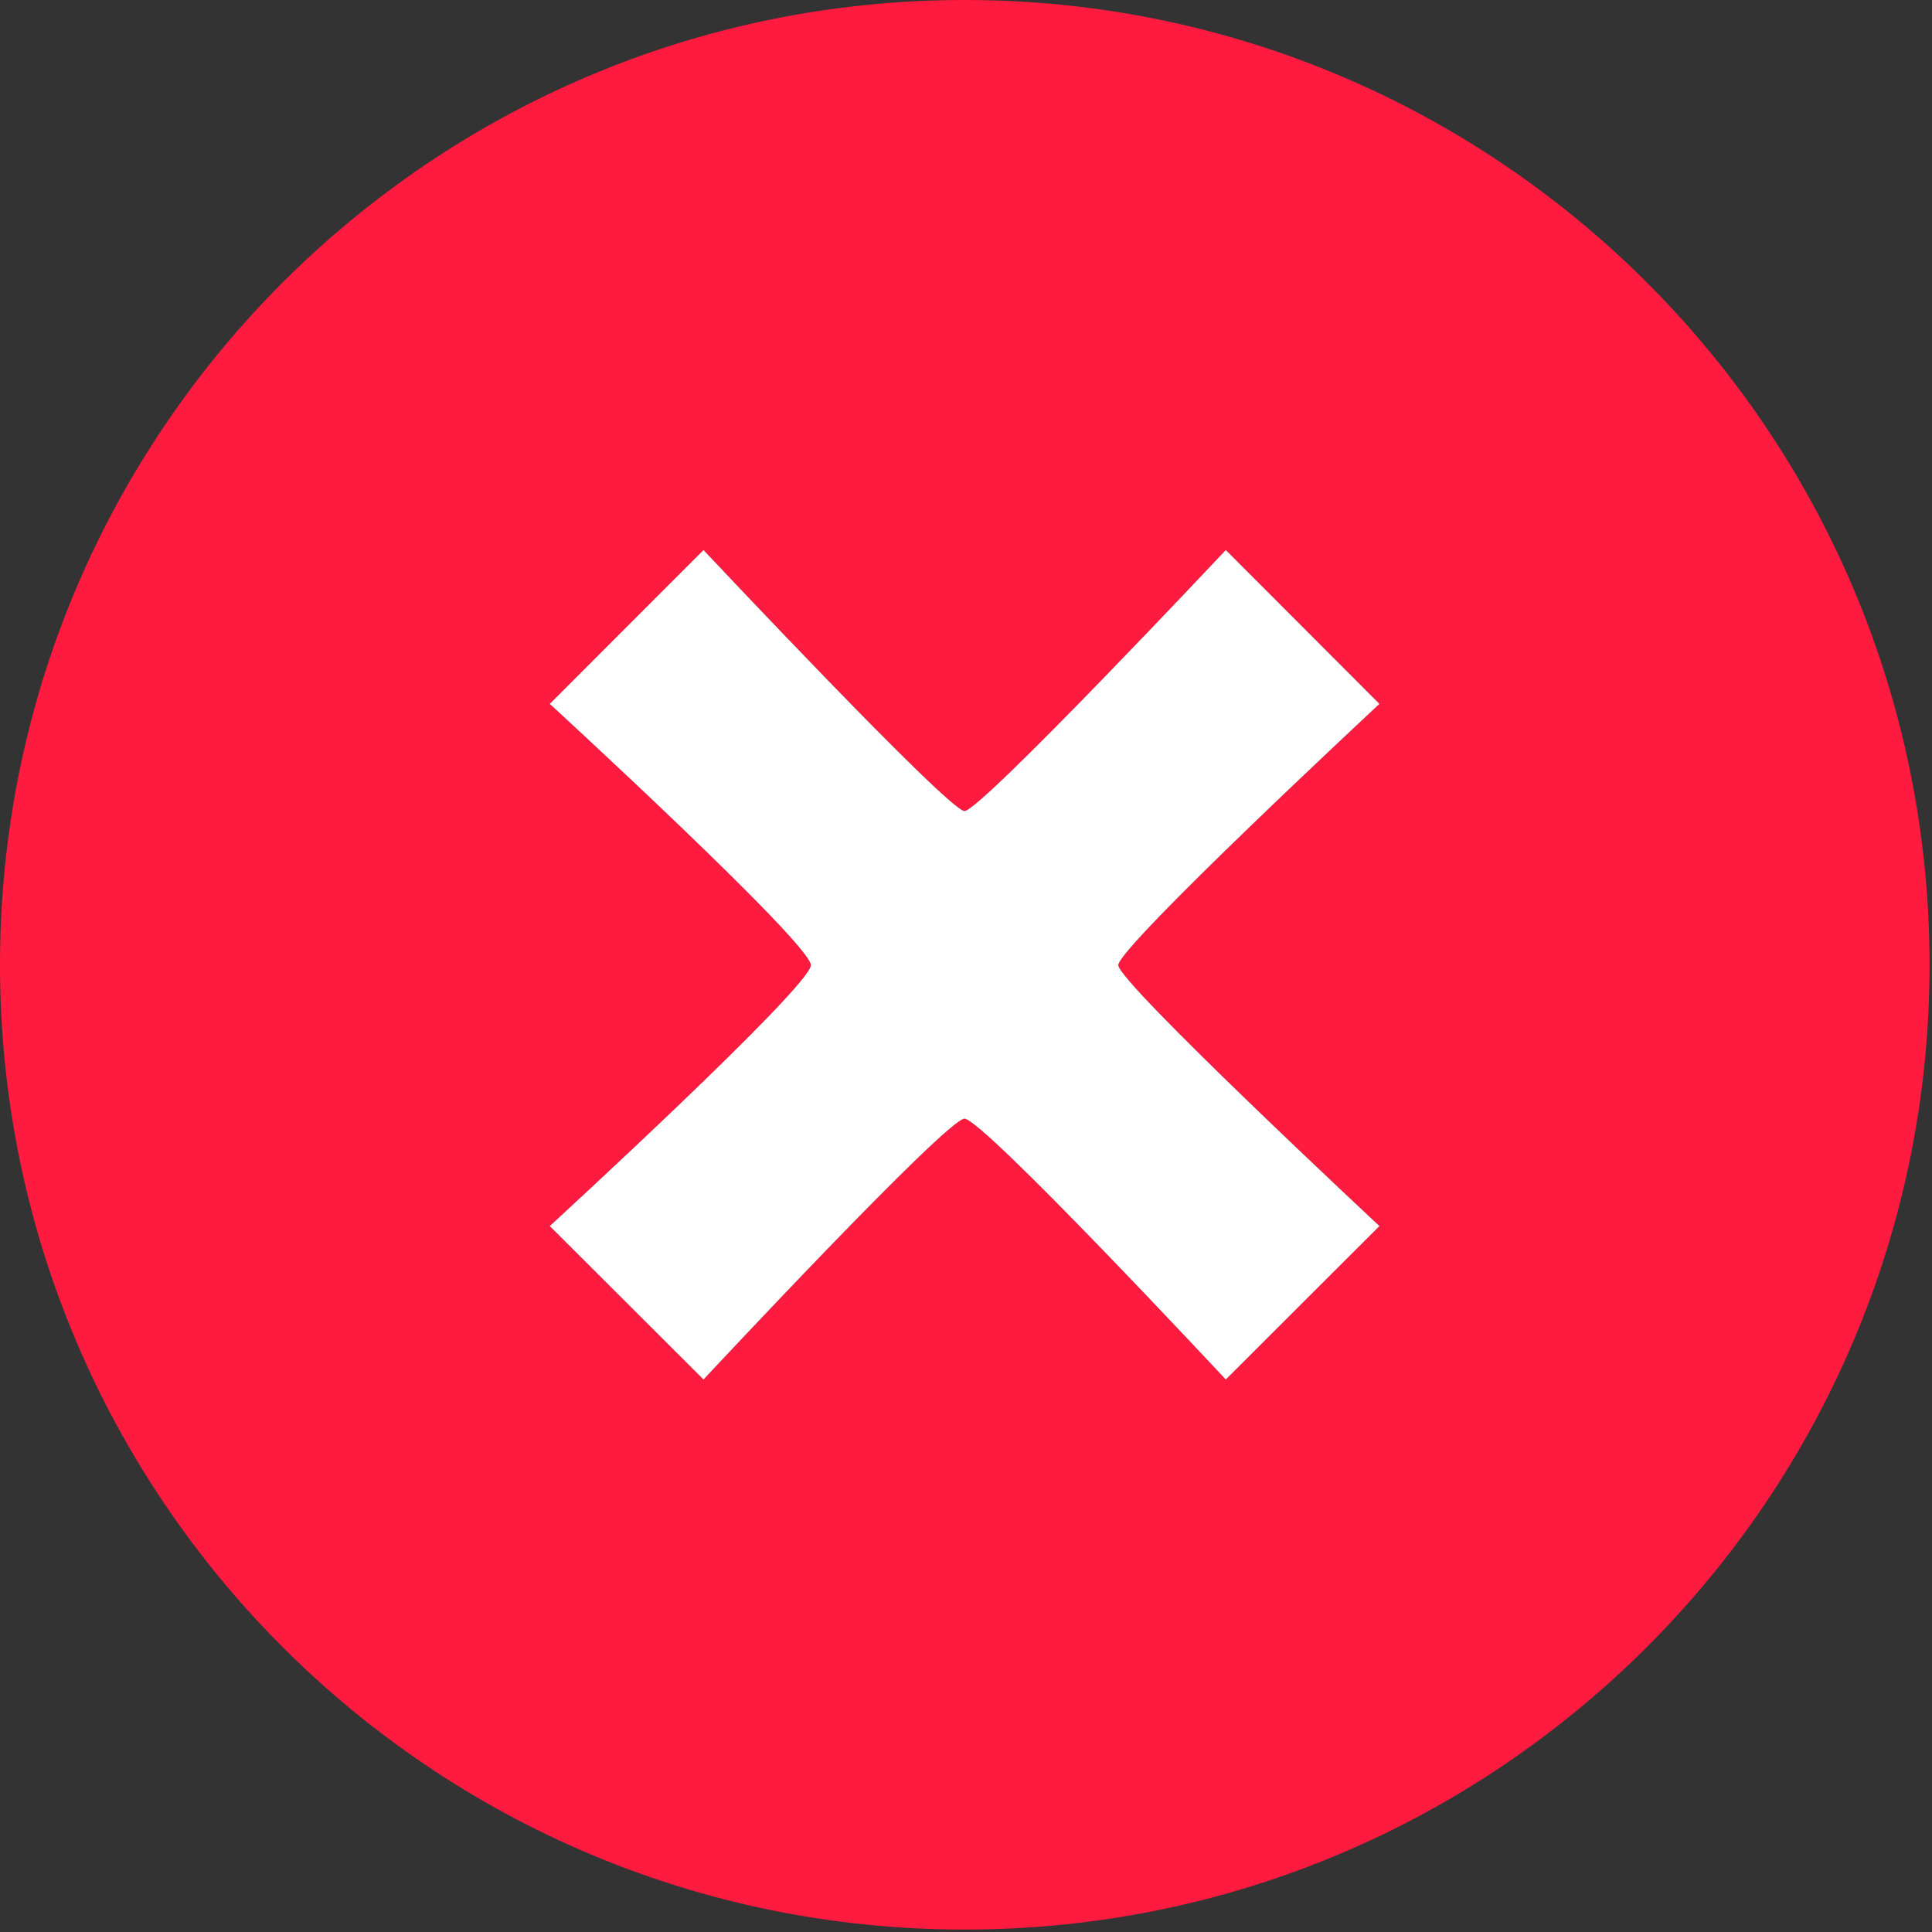 <?xml version="1.0" encoding="UTF-8"?>
<svg width="30px" height="30px" viewBox="0 0 30 30" version="1.1" xmlns="http://www.w3.org/2000/svg" xmlns:xlink="http://www.w3.org/1999/xlink">
    <rect x="0" y="0" width="30" height="30" fill="#333333" stroke="none"/>
    <!-- Generator: Sketch 52.6 (67491) - http://www.bohemiancoding.com/sketch -->
    <title>Group 30</title>
    <desc>Created with Sketch.</desc>
    <g id="Symbols" stroke="none" stroke-width="1" fill="none" fill-rule="evenodd">
        <g id="menu-1-info-copy" transform="translate(-174, -61)">
            <g id="Group-30" transform="translate(174, 61)">
                <path d="M14.979,-4.61852778e-14 C6.706,-4.61852778e-14 1.81188398e-13,6.708 1.81188398e-13,14.982 C1.81188398e-13,23.254 6.706,29.962 14.979,29.962 C23.255,29.962 29.962,23.253 29.962,14.982 C29.962,6.708 23.255,-4.61852778e-14 14.979,-4.61852778e-14 Z M21.42,19.038 L19.034,21.421 C19.034,21.421 15.259,17.371 14.977,17.371 C14.7,17.371 10.924,21.421 10.924,21.421 L8.537,19.038 C8.537,19.038 12.591,15.318 12.591,14.987 C12.591,14.651 8.537,10.93 8.537,10.93 L10.924,8.541 C10.924,8.541 14.731,12.594 14.977,12.594 C15.226,12.594 19.034,8.541 19.034,8.541 L21.42,10.93 C21.42,10.93 17.365,14.704 17.365,14.987 C17.365,15.256 21.42,19.038 21.42,19.038 Z" id="Shape" fill="#FF1A40"></path>
                <path d="M21.42,19.038 L19.034,21.421 C19.034,21.421 15.259,17.371 14.977,17.371 C14.7,17.371 10.924,21.421 10.924,21.421 L8.537,19.038 C8.537,19.038 12.591,15.318 12.591,14.987 C12.591,14.651 8.537,10.93 8.537,10.93 L10.924,8.541 C10.924,8.541 14.731,12.594 14.977,12.594 C15.226,12.594 19.034,8.541 19.034,8.541 L21.42,10.93 C21.42,10.93 17.365,14.704 17.365,14.987 C17.365,15.256 21.42,19.038 21.42,19.038 Z" id="Path-Copy" fill="#FFFFFF" fill-rule="nonzero"></path>
            </g>
        </g>
    </g>
</svg>